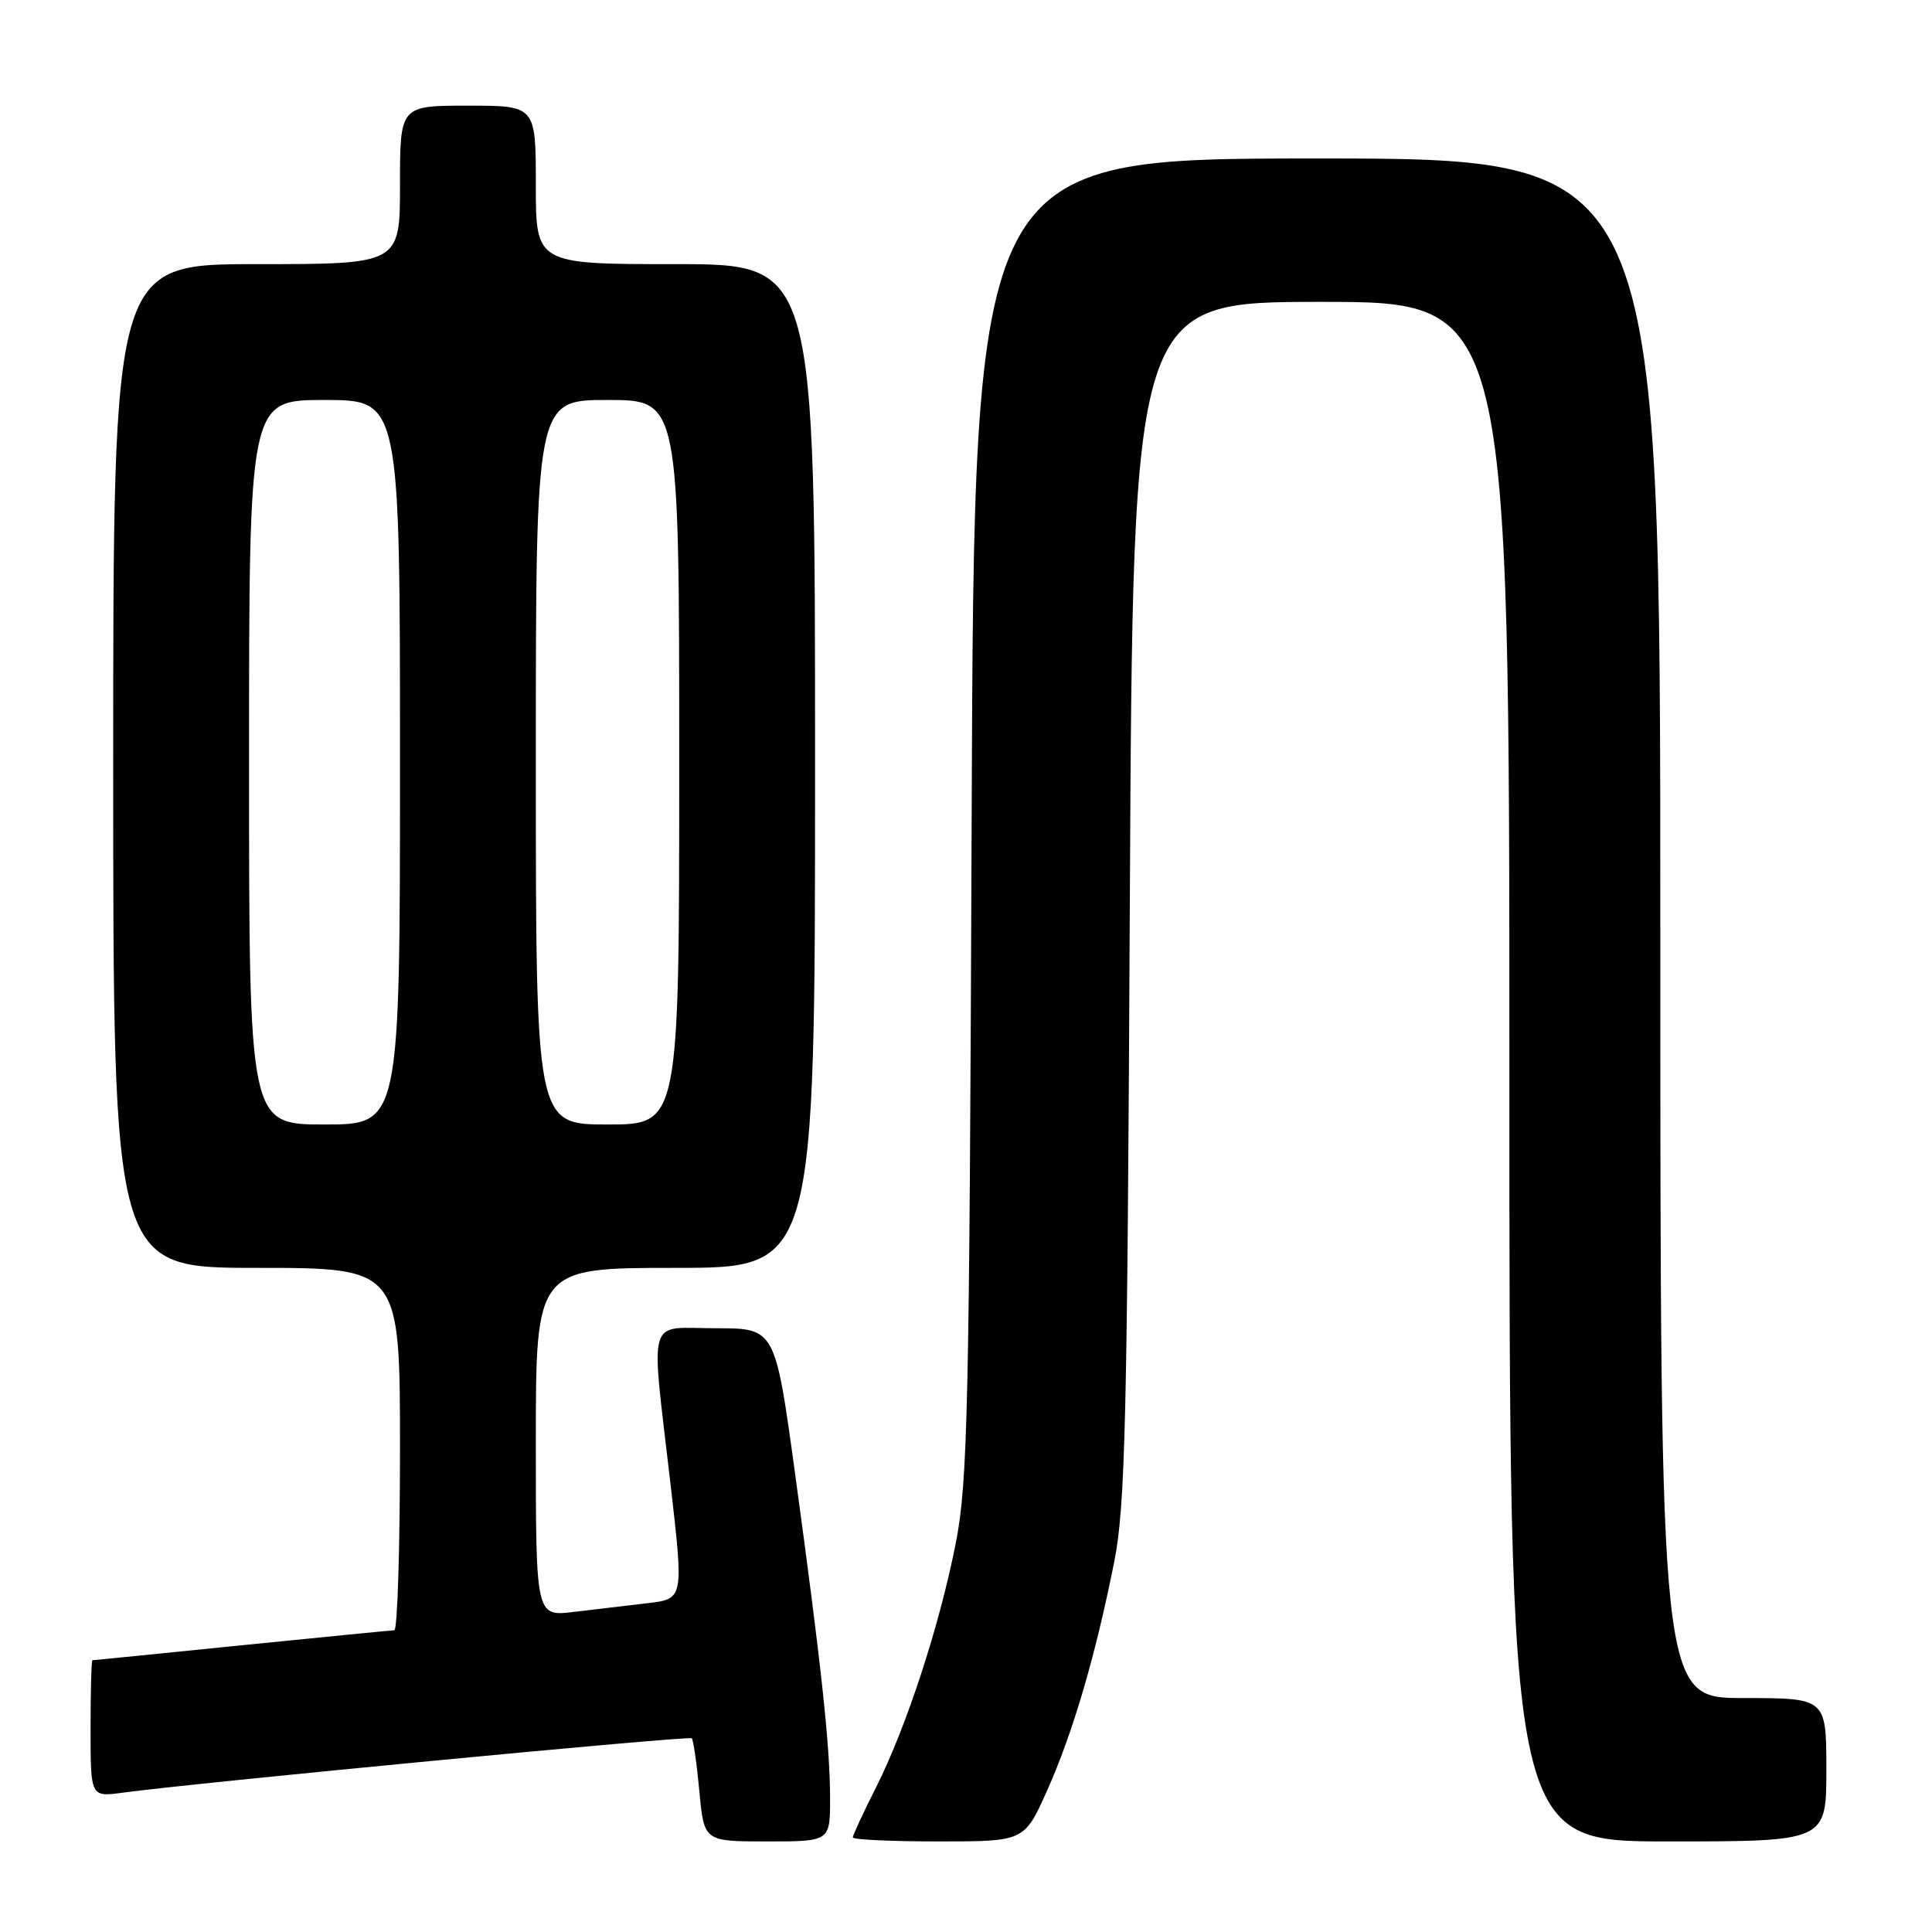 <?xml version="1.0" encoding="UTF-8" standalone="no"?>
<!DOCTYPE svg PUBLIC "-//W3C//DTD SVG 1.1//EN" "http://www.w3.org/Graphics/SVG/1.1/DTD/svg11.dtd" >
<svg xmlns="http://www.w3.org/2000/svg" xmlns:xlink="http://www.w3.org/1999/xlink" version="1.1" viewBox="0 0 256 256">
 <g >
 <path fill="currentColor"
d=" M 109.99 238.25 C 109.98 231.31 108.84 220.75 105.35 195.25 C 102.71 176.00 102.71 176.00 94.85 176.00 C 85.57 176.00 86.21 173.79 88.85 196.68 C 90.60 211.87 90.60 211.87 85.80 212.43 C 83.16 212.75 78.75 213.27 76.00 213.59 C 71.00 214.19 71.00 214.19 71.00 191.09 C 71.00 168.00 71.00 168.00 89.50 168.00 C 108.00 168.00 108.00 168.00 108.00 101.50 C 108.00 35.00 108.00 35.00 89.50 35.00 C 71.00 35.00 71.00 35.00 71.00 24.50 C 71.00 14.00 71.00 14.00 62.00 14.00 C 53.00 14.00 53.00 14.00 53.00 24.50 C 53.00 35.00 53.00 35.00 34.00 35.00 C 15.00 35.00 15.00 35.00 15.00 101.50 C 15.00 168.00 15.00 168.00 34.00 168.00 C 53.00 168.00 53.00 168.00 53.00 192.00 C 53.00 205.20 52.66 216.01 52.25 216.02 C 51.84 216.03 42.73 216.93 32.00 218.01 C 21.27 219.10 12.39 219.99 12.25 219.99 C 12.11 220.00 12.00 224.08 12.00 229.06 C 12.00 238.12 12.00 238.12 16.25 237.54 C 25.91 236.23 91.30 229.97 91.66 230.33 C 91.87 230.54 92.33 233.70 92.67 237.36 C 93.29 244.00 93.29 244.00 101.64 244.00 C 110.00 244.00 110.00 244.00 109.99 238.25 Z  M 138.75 237.25 C 142.17 229.59 145.16 219.41 147.63 207.00 C 149.11 199.56 149.37 188.62 149.71 119.25 C 150.11 40.00 150.11 40.00 175.06 40.00 C 200.00 40.00 200.00 40.00 200.00 142.00 C 200.00 244.00 200.00 244.00 221.00 244.00 C 242.00 244.00 242.00 244.00 242.00 234.50 C 242.00 225.00 242.00 225.00 231.00 225.00 C 220.00 225.00 220.00 225.00 220.00 123.00 C 220.00 21.00 220.00 21.00 174.54 21.00 C 129.08 21.00 129.08 21.00 128.75 108.25 C 128.45 186.83 128.24 196.39 126.64 204.50 C 124.48 215.47 120.09 228.89 116.03 236.94 C 114.36 240.24 113.00 243.18 113.00 243.47 C 113.00 243.76 118.11 244.00 124.37 244.00 C 135.73 244.00 135.73 244.00 138.75 237.25 Z  M 33.00 101.00 C 33.00 53.00 33.00 53.00 43.00 53.00 C 53.00 53.00 53.00 53.00 53.00 101.00 C 53.00 149.00 53.00 149.00 43.00 149.00 C 33.00 149.00 33.00 149.00 33.00 101.00 Z  M 71.00 101.00 C 71.00 53.00 71.00 53.00 80.50 53.00 C 90.00 53.00 90.00 53.00 90.00 101.00 C 90.00 149.00 90.00 149.00 80.50 149.00 C 71.00 149.00 71.00 149.00 71.00 101.00 Z "/>
</g>
</svg>